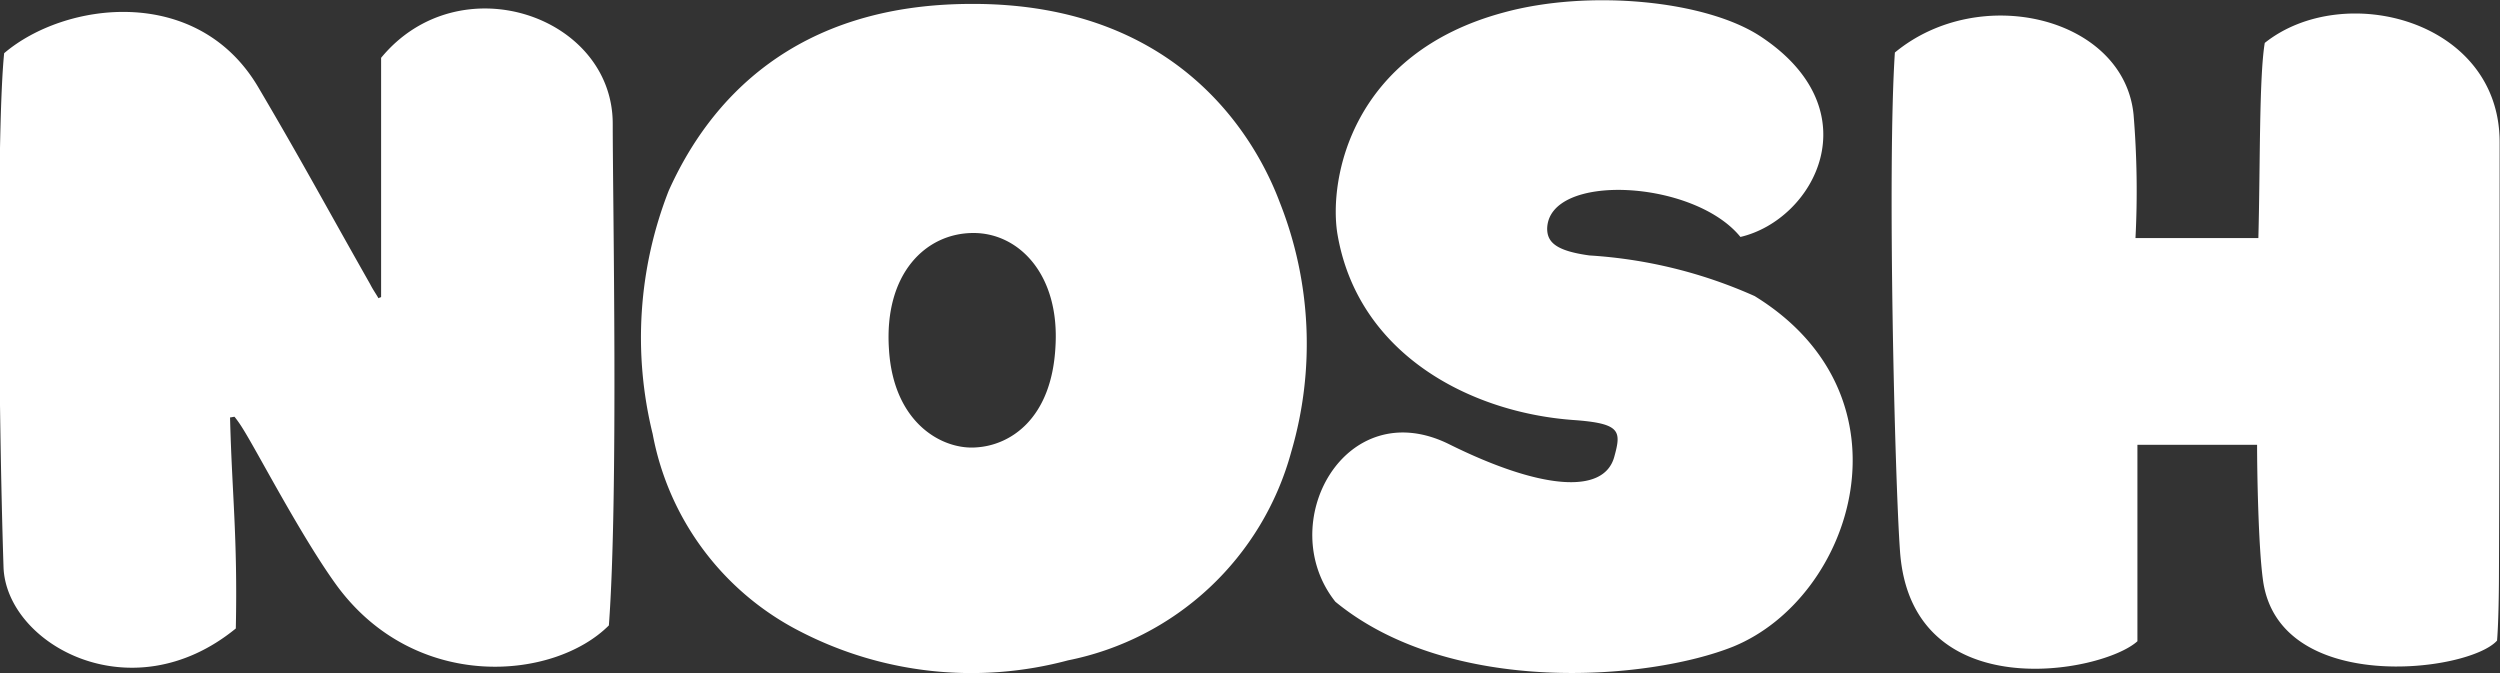 <svg xmlns="http://www.w3.org/2000/svg" width="74.625" height="20.094" viewBox="0 0 74.625 20.094">
  <rect x="0" y="0" width="74.625" height="20.094" fill="#333333" stroke="none"/>
  <defs>
    <style>
      .cls-1 {
        fill: #fff;
        fill-rule: evenodd;
      }
    </style>
  </defs>
  <path id="Nosh" class="cls-1" d="M44.531,41.74c-0.019.019-.057,0.019-0.077,0.038-0.076-.134-0.172-0.267-0.248-0.42-1.375-2.426-2.025-3.648-3.343-5.883-1.815-3.075-5.768-2.559-7.583-1.012-0.229,2.254-.172,10.62-0.019,15.338,0.076,2.292,3.8,4.393,6.934,1.834,0.057-2.731-.115-4.011-0.172-6.3,0.038,0,.1-0.019.134-0.019a3.376,3.376,0,0,1,.229.325c0.439,0.688,1.757,3.247,2.827,4.718,2.349,3.19,6.475,2.827,8.118,1.184,0.287-3.858.115-12.645,0.115-14.975,0-3.228-4.584-4.794-6.914-1.967V41.74Zm17.585-8.748c-5.253.019-7.793,2.884-9,5.578a12.02,12.02,0,0,0-.478,7.258,8.327,8.327,0,0,0,4.412,5.9,11.136,11.136,0,0,0,7.984.859A8.667,8.667,0,0,0,71.7,46.362a11.455,11.455,0,0,0-.344-7.449C70.788,37.4,68.629,32.953,62.116,32.992Zm0.1,6.838c1.356,0,2.579,1.242,2.445,3.4-0.115,2.158-1.356,2.941-2.369,3-0.993.076-2.464-.707-2.6-2.922C59.537,41.033,60.8,39.83,62.211,39.83Zm23.334,1.891A14.217,14.217,0,0,0,80.6,40.5c-0.974-.134-1.261-0.382-1.261-0.8,0.038-1.681,4.374-1.471,5.769.248,2.2-.516,3.954-3.763.611-5.979-1.643-1.089-5.138-1.413-7.66-.726-4.584,1.222-5.234,4.985-4.985,6.59,0.592,3.591,3.935,5.348,7.029,5.578,1.433,0.1,1.452.325,1.242,1.089-0.306,1.165-2.235.974-4.928-.363-3.114-1.547-5.253,2.369-3.4,4.7,3.438,2.827,9.359,2.349,11.881,1.337C88.487,50.7,90.4,44.72,85.545,41.721ZM96.9,39.983a27.693,27.693,0,0,0-.057-3.687c-0.287-2.9-4.584-3.954-7.125-1.853-0.229,3.476,0,12.779.153,14.88,0.325,4.7,6.036,3.648,7.087,2.693V46.152h3.572c0,0.821.038,3.018,0.172,4.011,0.439,3.476,6.132,2.789,6.991,1.834,0.038-.439.057-1.356,0.057-2.025,0.02-4.852.02-10.945,0.02-12.855,0-3.648-4.661-4.833-7.011-2.961-0.171,1.031-.133,3.687-0.191,5.826H96.9Z" transform="translate(-33.156 -32.875)"/>
</svg>
